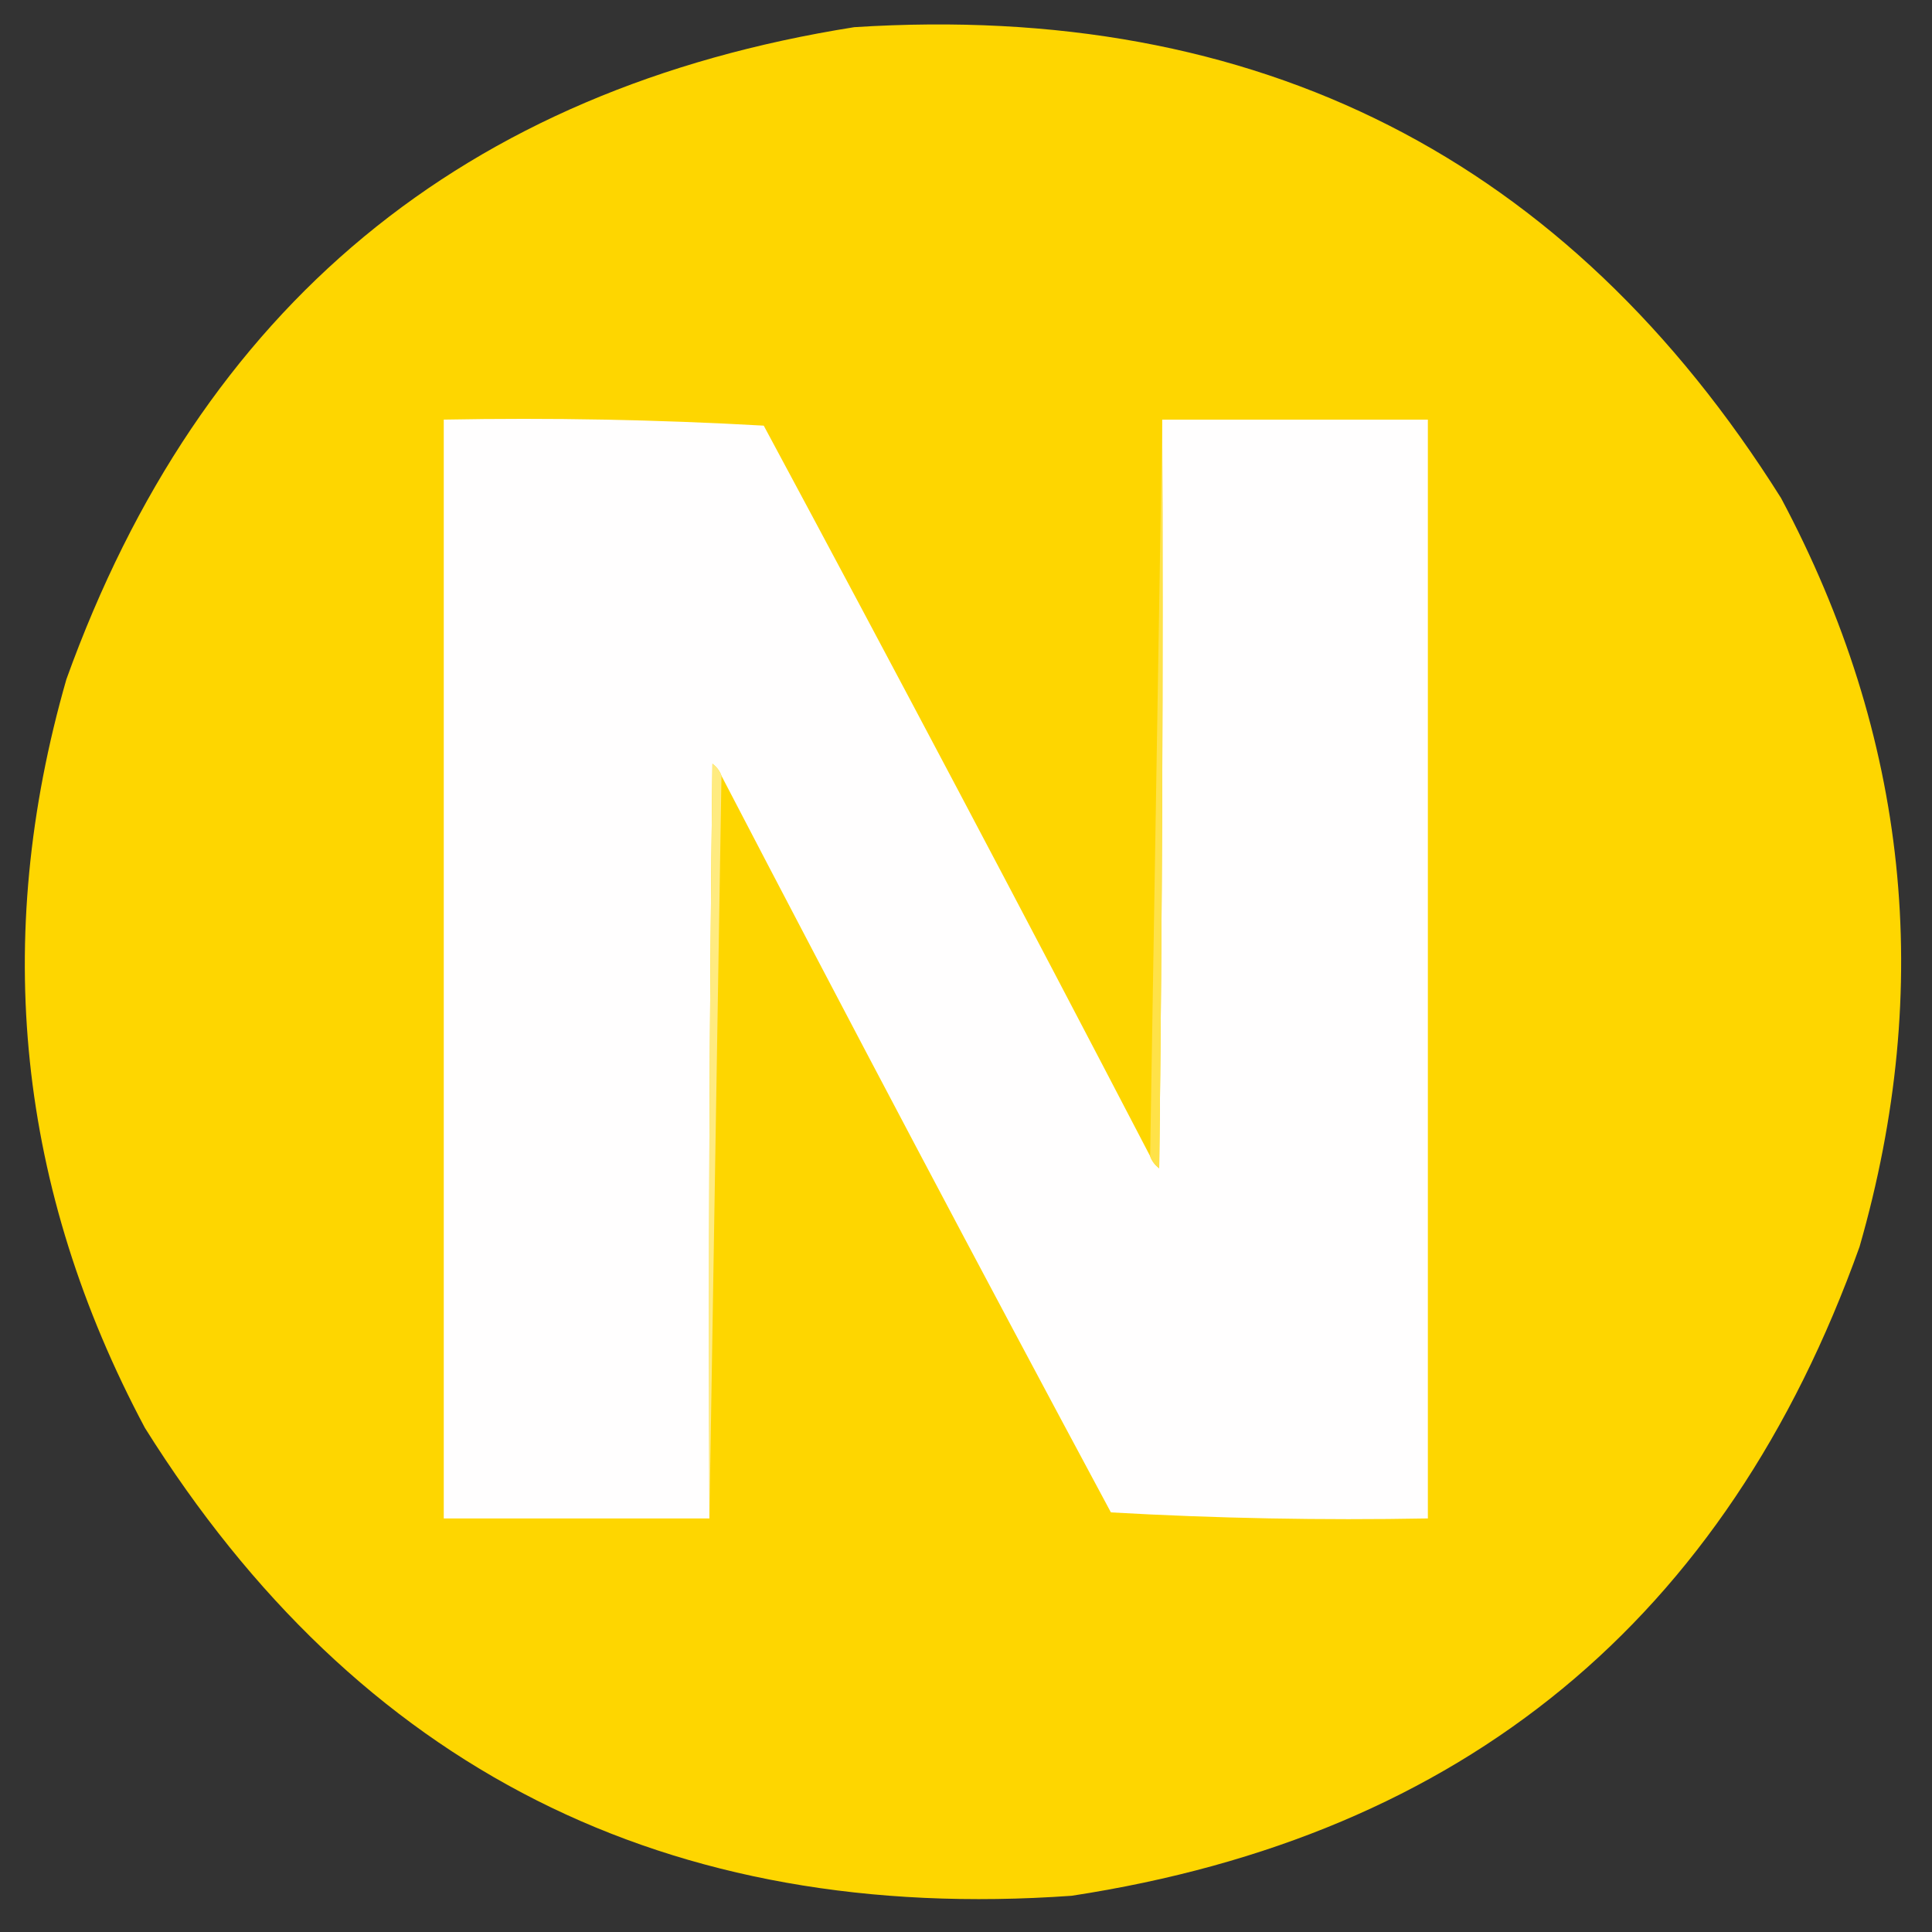 <?xml version="1.0" encoding="UTF-8"?>
<!DOCTYPE svg PUBLIC "-//W3C//DTD SVG 1.1//EN" "http://www.w3.org/Graphics/SVG/1.1/DTD/svg11.dtd">
<svg xmlns="http://www.w3.org/2000/svg" version="1.1" width="320px" height="320px" style="shape-rendering:geometricPrecision; text-rendering:geometricPrecision; image-rendering:optimizeQuality; fill-rule:evenodd; clip-rule:evenodd" xmlns:xlink="http://www.w3.org/1999/xlink">
<rect width="100%" height="100%" fill="#333333" stroke="none"/>
<g><path style="opacity:0.993" fill="#ffd701" d="M 141.5,4.5 C 208.454,0.225 259.621,26.225 295,82.5C 316.064,122.034 320.398,163.367 308,206.5C 285.923,268.236 242.423,304.069 177.5,314C 110.506,318.755 59.34,292.921 24,236.5C 2.936,196.966 -1.398,155.633 11,112.5C 33.247,50.748 76.747,14.748 141.5,4.5 Z"/></g>
<g><path style="opacity:1" fill="#fffefe" d="M 190.5,191.5 C 190.783,192.289 191.283,192.956 192,193.5C 192.5,152.168 192.667,110.835 192.5,69.5C 207.167,69.5 221.833,69.5 236.5,69.5C 236.5,130.167 236.5,190.833 236.5,251.5C 218.923,251.825 201.423,251.492 184,250.5C 162.22,209.938 140.72,169.271 119.5,128.5C 119.217,127.711 118.717,127.044 118,126.5C 117.5,168.165 117.333,209.832 117.5,251.5C 102.833,251.5 88.167,251.5 73.5,251.5C 73.5,190.833 73.5,130.167 73.5,69.5C 91.179,69.167 108.846,69.501 126.5,70.5C 148.101,110.702 169.434,151.035 190.5,191.5 Z"/></g>
<g><path style="opacity:1" fill="#ffe248" d="M 192.5,69.5 C 192.667,110.835 192.5,152.168 192,193.5C 191.283,192.956 190.783,192.289 190.5,191.5C 191.167,150.833 191.833,110.167 192.5,69.5 Z"/></g>
<g><path style="opacity:1" fill="#ffeb80" d="M 119.5,128.5 C 118.833,169.5 118.167,210.5 117.5,251.5C 117.333,209.832 117.5,168.165 118,126.5C 118.717,127.044 119.217,127.711 119.5,128.5 Z"/></g>
</svg>

